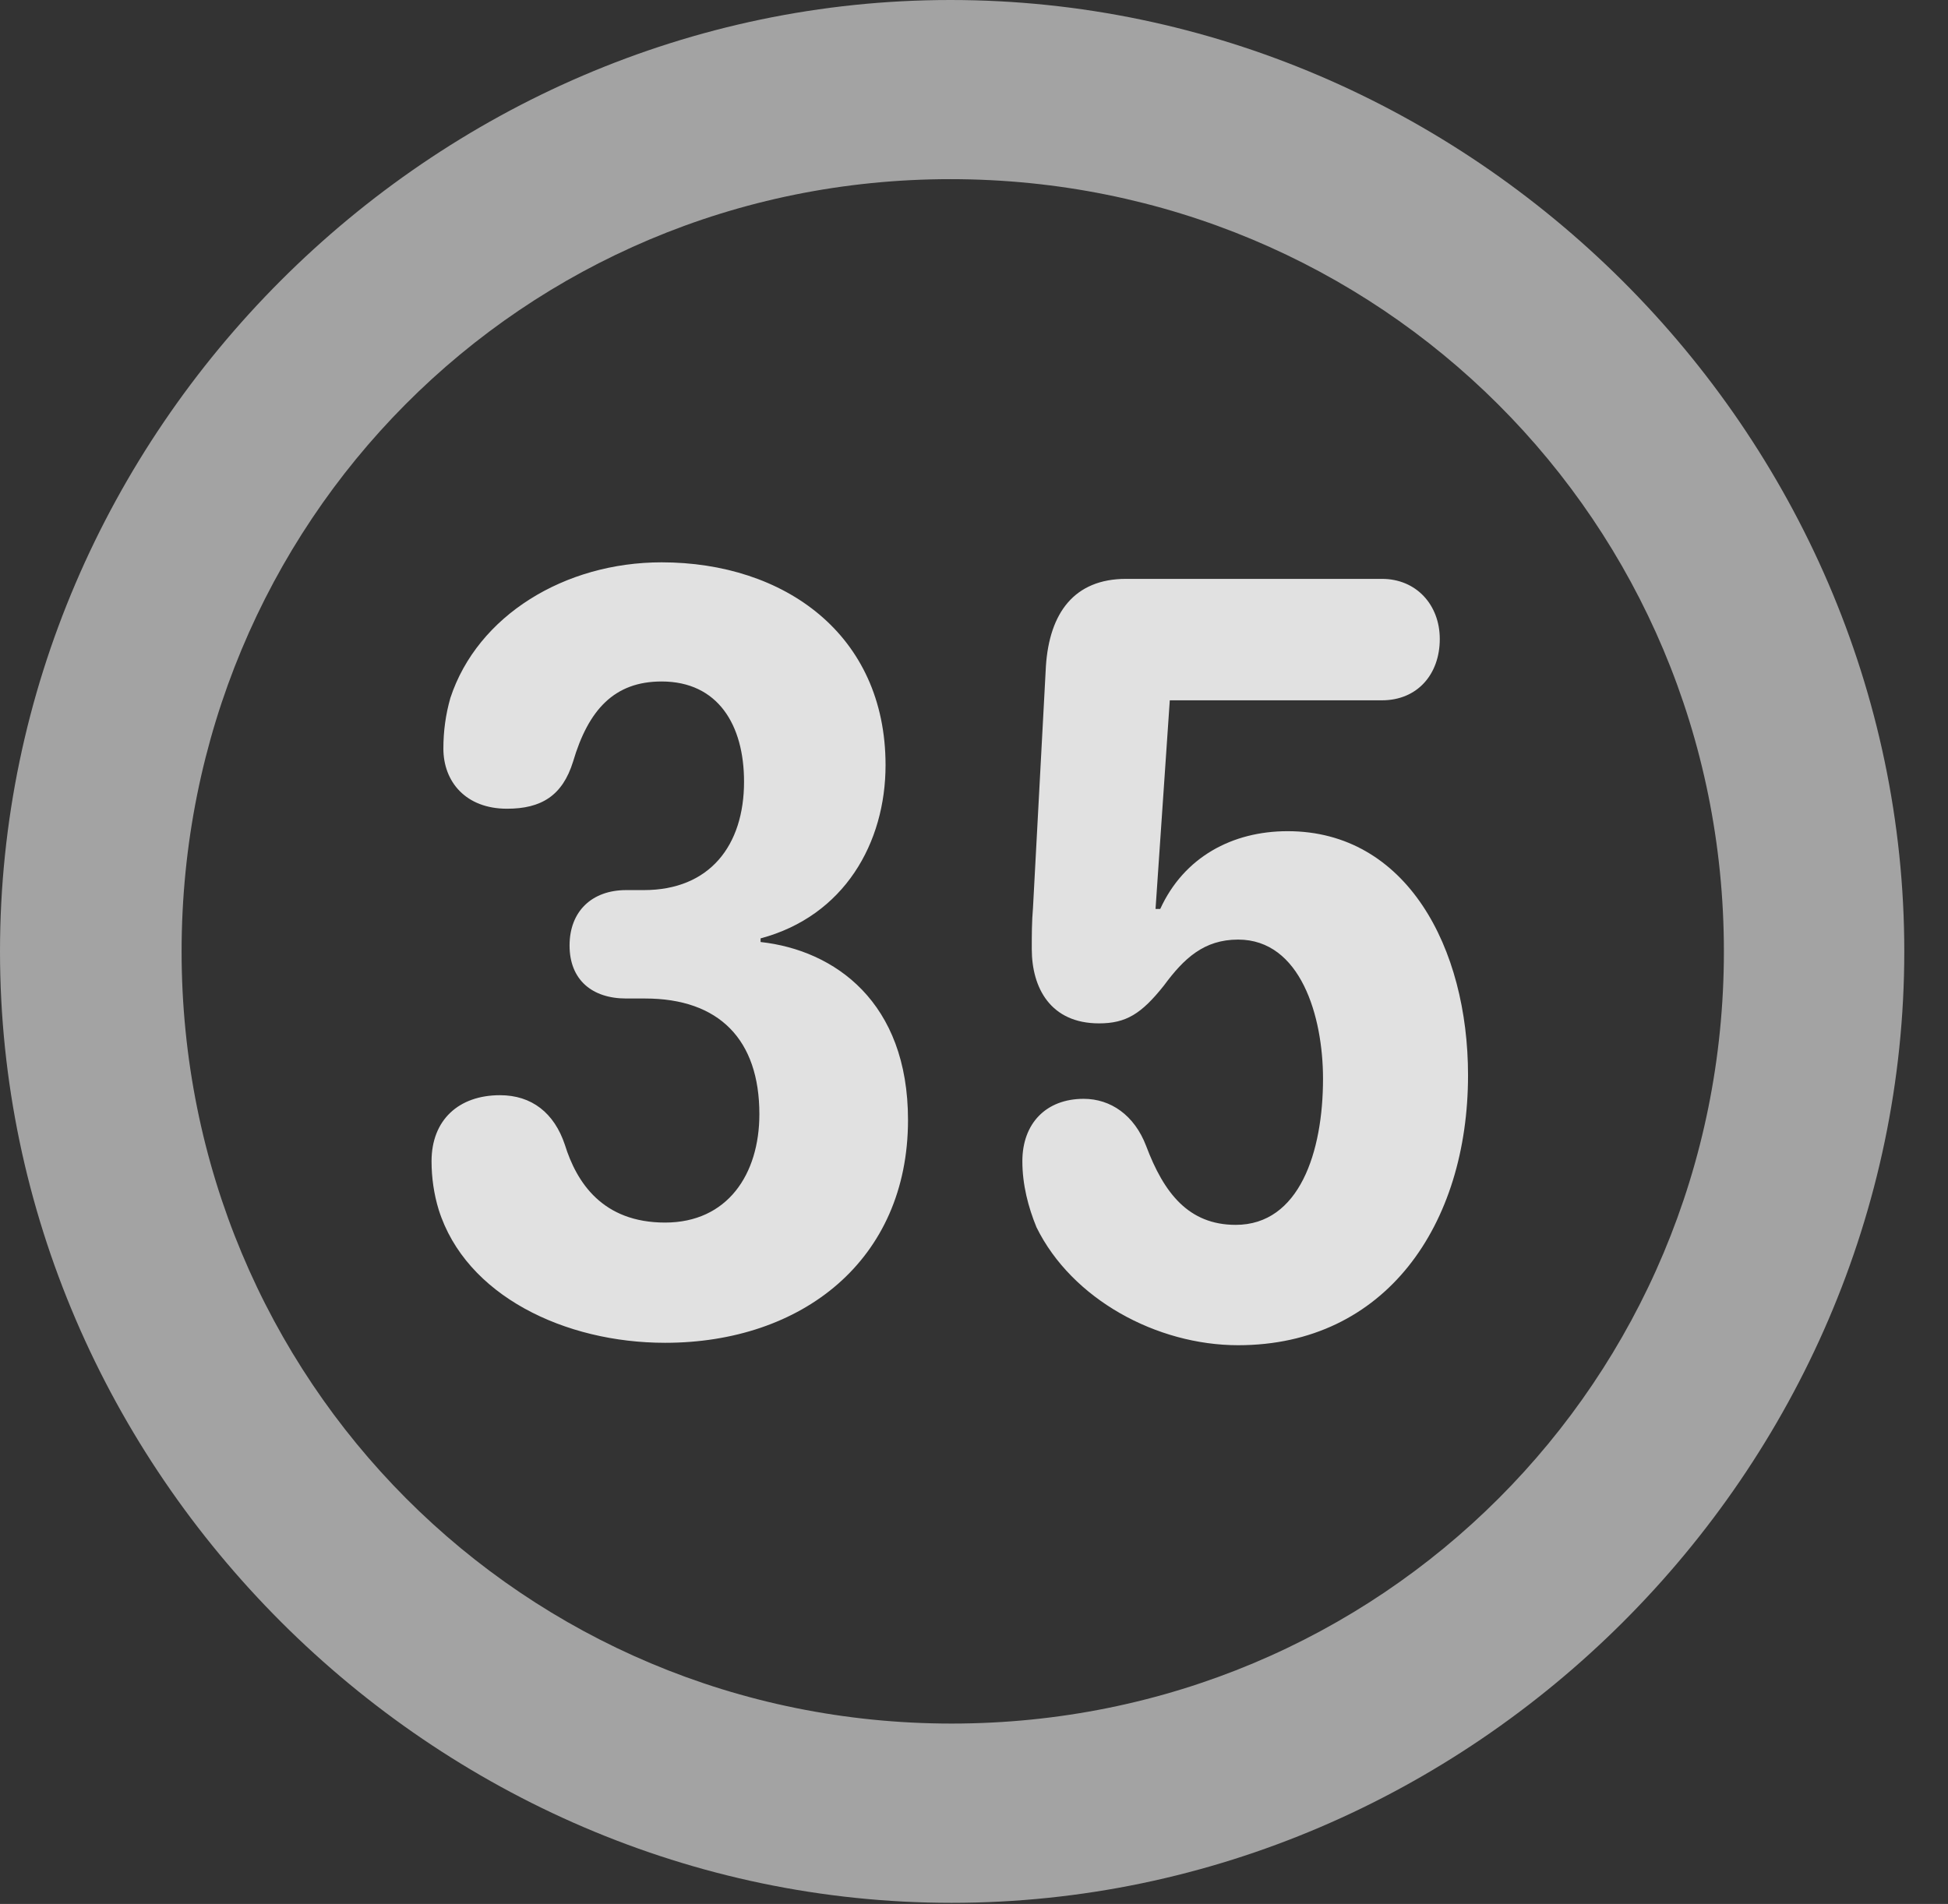 <?xml version="1.0" encoding="UTF-8"?>
<!--Generator: Apple Native CoreSVG 232.5-->
<!DOCTYPE svg
PUBLIC "-//W3C//DTD SVG 1.1//EN"
       "http://www.w3.org/Graphics/SVG/1.1/DTD/svg11.dtd">
<svg version="1.1" xmlns="http://www.w3.org/2000/svg" xmlns:xlink="http://www.w3.org/1999/xlink" width="16.133" height="15.771">
 <rect width="100%" height="100%" fill="#333333" stroke="none"/>
 <g>
  <rect height="15.771" opacity="0" width="16.133" x="0" y="0"/>
  <path d="M7.881 15.762C12.188 15.762 15.771 12.188 15.771 7.881C15.771 3.574 12.178 0 7.871 0C3.574 0 0 3.574 0 7.881C0 12.188 3.584 15.762 7.881 15.762ZM7.881 14.277C4.336 14.277 1.504 11.435 1.504 7.881C1.504 4.326 4.326 1.484 7.871 1.484C11.426 1.484 14.277 4.326 14.277 7.881C14.277 11.435 11.435 14.277 7.881 14.277Z" fill="#ffffff" fill-opacity="0.55"/>
  <path d="M5.508 11.123C6.641 11.123 7.52 10.44 7.52 9.277C7.52 8.301 6.914 7.871 6.299 7.803L6.299 7.773C6.992 7.588 7.334 6.982 7.334 6.338C7.334 5.254 6.494 4.658 5.479 4.658C4.678 4.658 3.955 5.098 3.73 5.781C3.691 5.918 3.672 6.055 3.672 6.201C3.672 6.475 3.857 6.699 4.199 6.699C4.482 6.699 4.658 6.592 4.746 6.309C4.873 5.879 5.088 5.645 5.479 5.645C5.947 5.645 6.162 6.006 6.162 6.475C6.162 7.002 5.879 7.373 5.332 7.373L5.186 7.373C4.902 7.373 4.717 7.549 4.717 7.832C4.717 8.115 4.902 8.271 5.186 8.271L5.342 8.271C5.957 8.271 6.289 8.613 6.289 9.229C6.289 9.727 6.025 10.127 5.508 10.127C4.99 10.127 4.775 9.795 4.678 9.482C4.59 9.219 4.404 9.072 4.141 9.072C3.799 9.072 3.574 9.277 3.574 9.619C3.574 9.756 3.594 9.893 3.633 10.02C3.857 10.732 4.678 11.123 5.508 11.123ZM10.254 11.143C11.475 11.143 12.158 10.146 12.158 8.906C12.158 7.852 11.65 6.885 10.664 6.885C10.205 6.885 9.805 7.1 9.609 7.529L9.57 7.529L9.688 5.801L11.445 5.801C11.738 5.801 11.924 5.586 11.924 5.293C11.924 5.01 11.729 4.795 11.445 4.795L9.326 4.795C8.896 4.795 8.691 5.078 8.662 5.518L8.555 7.52C8.545 7.637 8.545 7.744 8.545 7.861C8.545 8.184 8.701 8.477 9.102 8.477C9.326 8.477 9.453 8.398 9.639 8.164C9.805 7.939 9.971 7.783 10.254 7.783C10.771 7.783 10.957 8.418 10.957 8.936C10.957 9.541 10.762 10.146 10.234 10.146C9.844 10.146 9.639 9.883 9.492 9.492C9.395 9.238 9.199 9.102 8.975 9.102C8.662 9.102 8.467 9.307 8.467 9.619C8.467 9.814 8.516 10 8.584 10.166C8.877 10.762 9.58 11.143 10.254 11.143Z" fill="#ffffff" fill-opacity="0.85"/>
 </g>
</svg>
